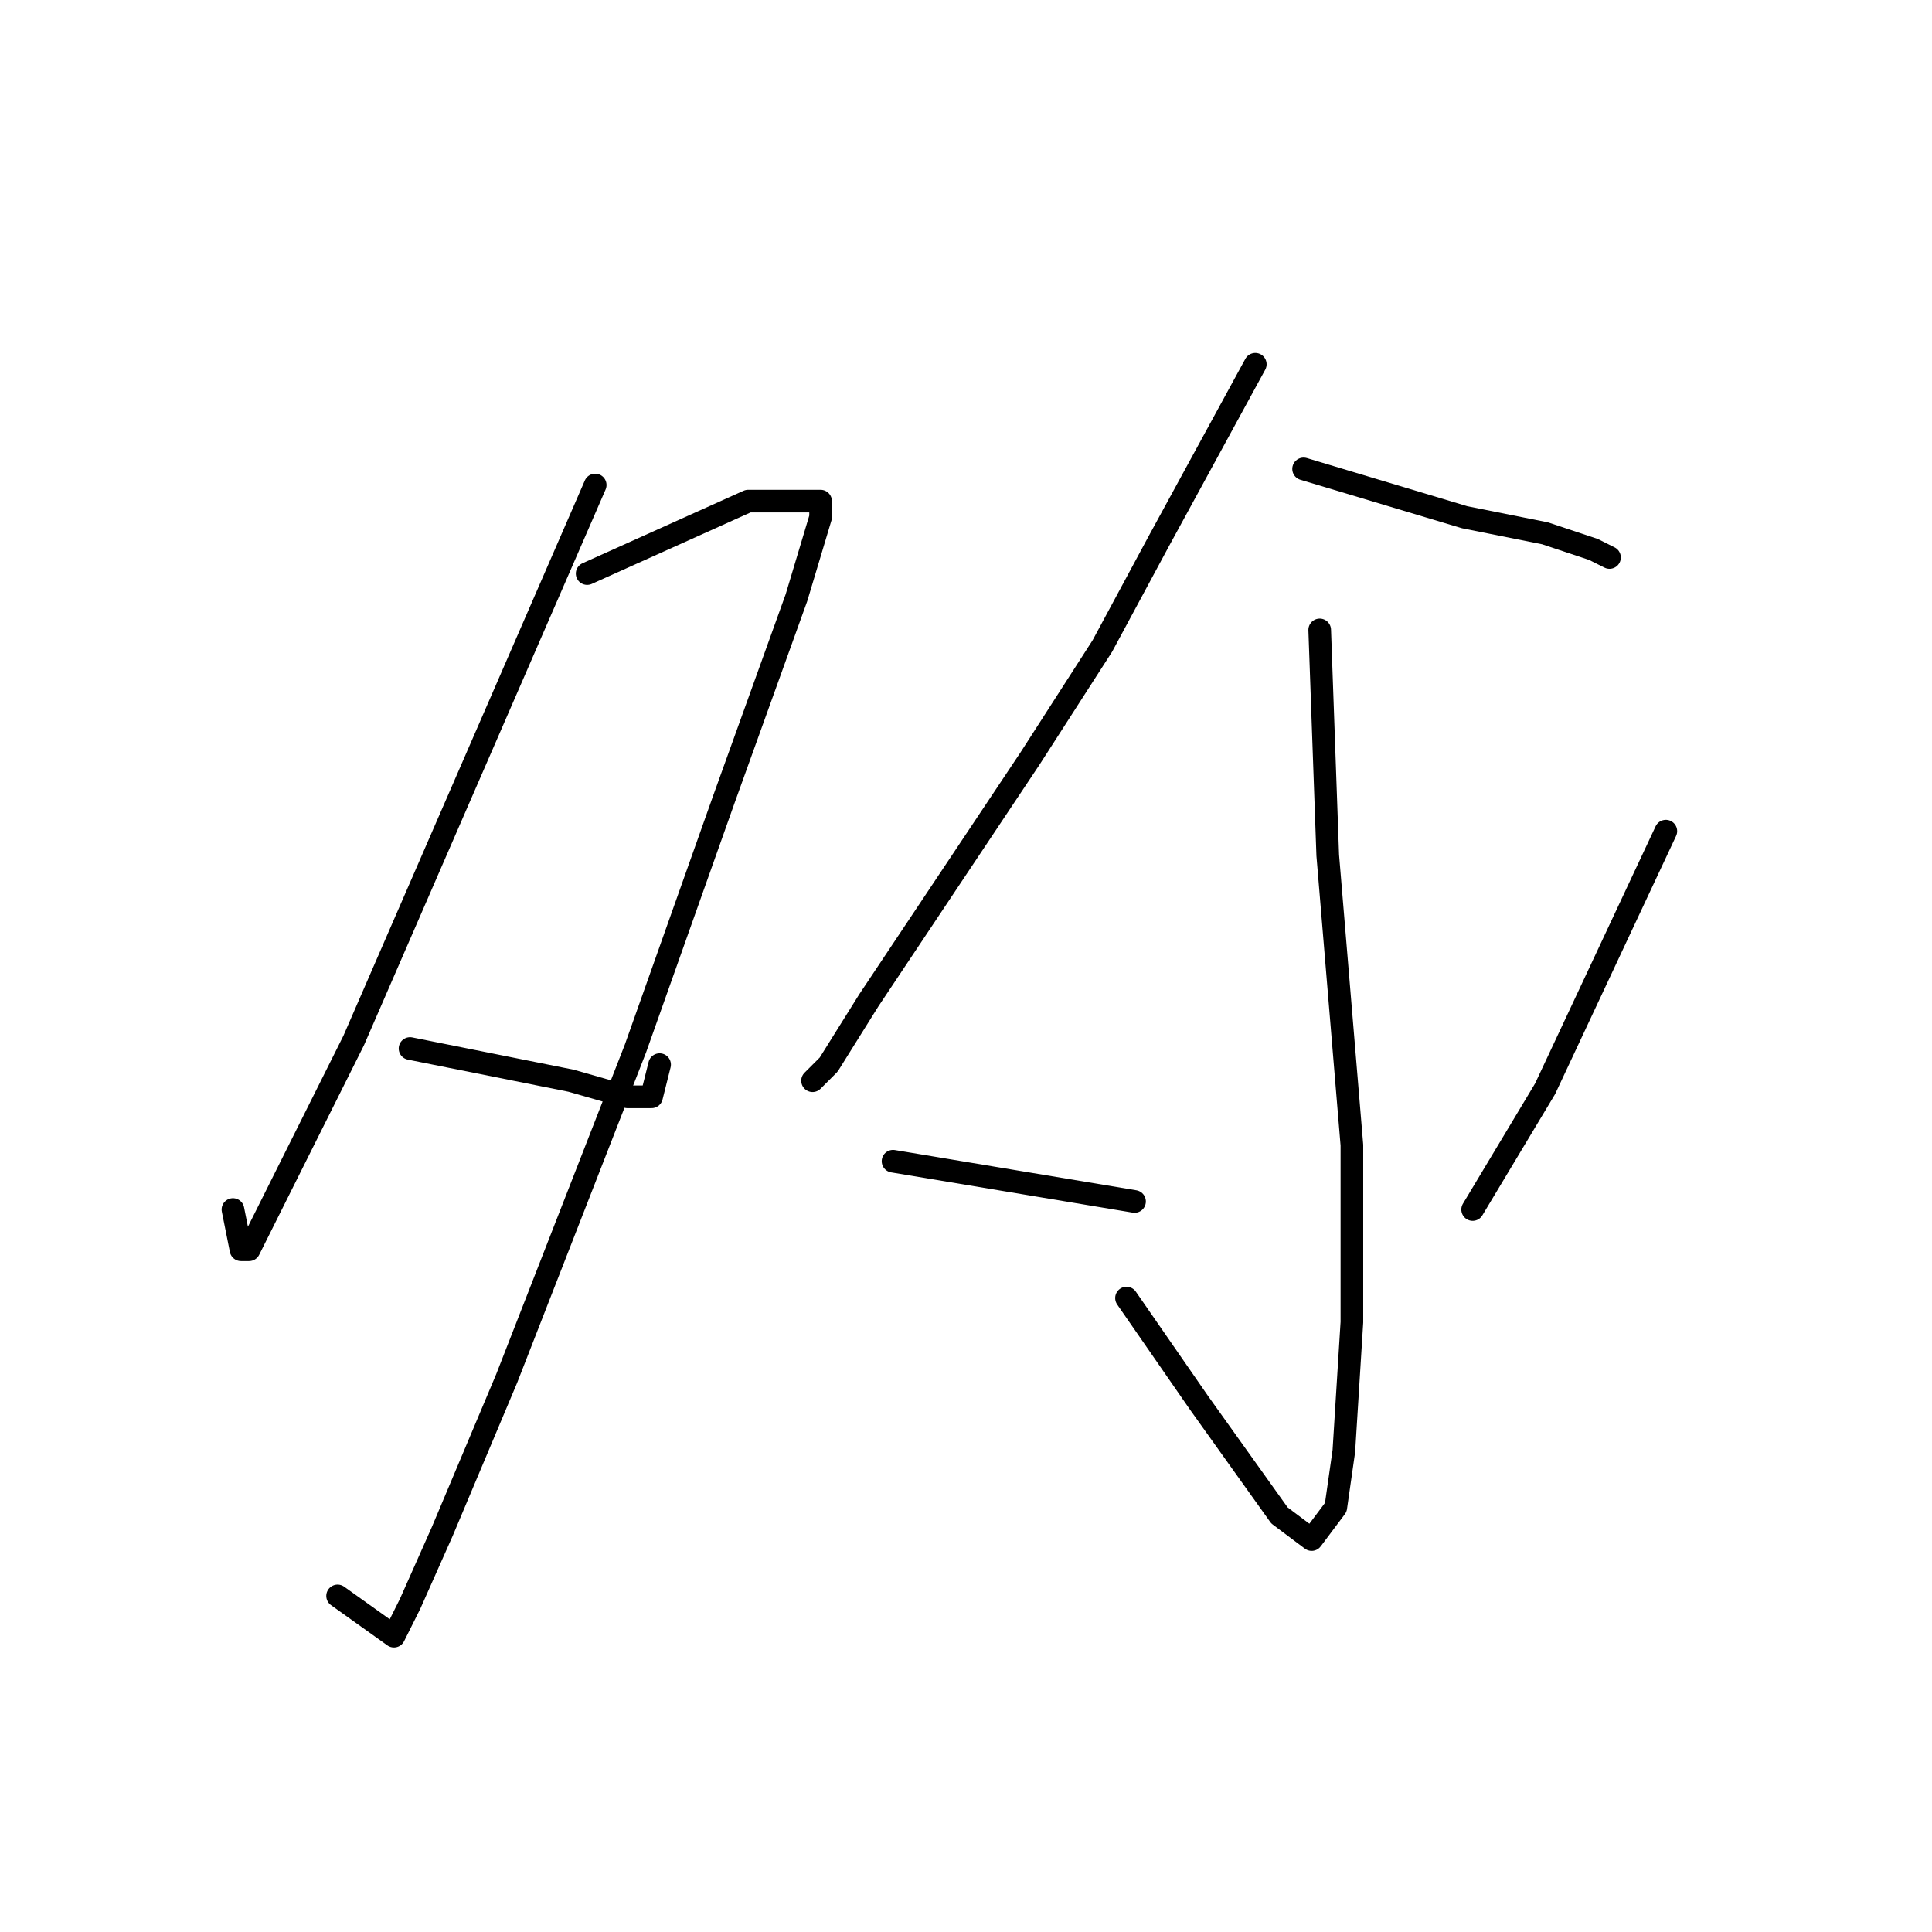 <?xml version="1.0" standalone="no"?>
    <svg width="256" height="256" xmlns="http://www.w3.org/2000/svg" version="1.1">
    <polyline stroke="black" stroke-width="3" stroke-linecap="round" fill="transparent" stroke-linejoin="round" points="78.867 64.267 57.533 113.333 46.867 137.867 37.267 157.067 33 165.6 31.933 165.6 30.867 160.267 30.867 160.267 " />
        <polyline stroke="black" stroke-width="3" stroke-linecap="round" fill="transparent" stroke-linejoin="round" points="77.8 76 99.133 66.4 103.4 66.4 106.6 66.4 108.733 66.4 108.733 68.533 105.533 79.2 95.933 105.867 84.2 138.933 67.133 182.667 58.6 202.933 54.333 212.533 52.2 216.8 44.733 211.467 44.733 211.467 " />
        <polyline stroke="black" stroke-width="3" stroke-linecap="round" fill="transparent" stroke-linejoin="round" points="54.333 138.933 75.667 143.2 83.133 145.333 86.333 145.333 87.4 141.067 87.4 141.067 " />
        <polyline stroke="black" stroke-width="3" stroke-linecap="round" fill="transparent" stroke-linejoin="round" points="166.333 48.267 153.533 71.733 146.067 85.6 136.467 100.533 115.133 132.533 109.8 141.067 107.667 143.2 107.667 143.2 " />
        <polyline stroke="black" stroke-width="3" stroke-linecap="round" fill="transparent" stroke-linejoin="round" points="172.733 62.133 194.067 68.533 204.733 70.667 211.133 72.8 213.267 73.867 213.267 73.867 " />
        <polyline stroke="black" stroke-width="3" stroke-linecap="round" fill="transparent" stroke-linejoin="round" points="174.867 83.467 175.933 113.333 177 126.133 179.133 151.733 179.133 175.2 178.067 192.267 177 199.733 173.8 204 169.533 200.8 158.867 185.867 149.267 172 149.267 172 " />
        <polyline stroke="black" stroke-width="3" stroke-linecap="round" fill="transparent" stroke-linejoin="round" points="118.333 153.867 150.333 159.2 150.333 159.2 " />
        <polyline stroke="black" stroke-width="3" stroke-linecap="round" fill="transparent" stroke-linejoin="round" points="220.733 110.133 204.733 144.267 195.133 160.267 195.133 160.267 " />
        </svg>